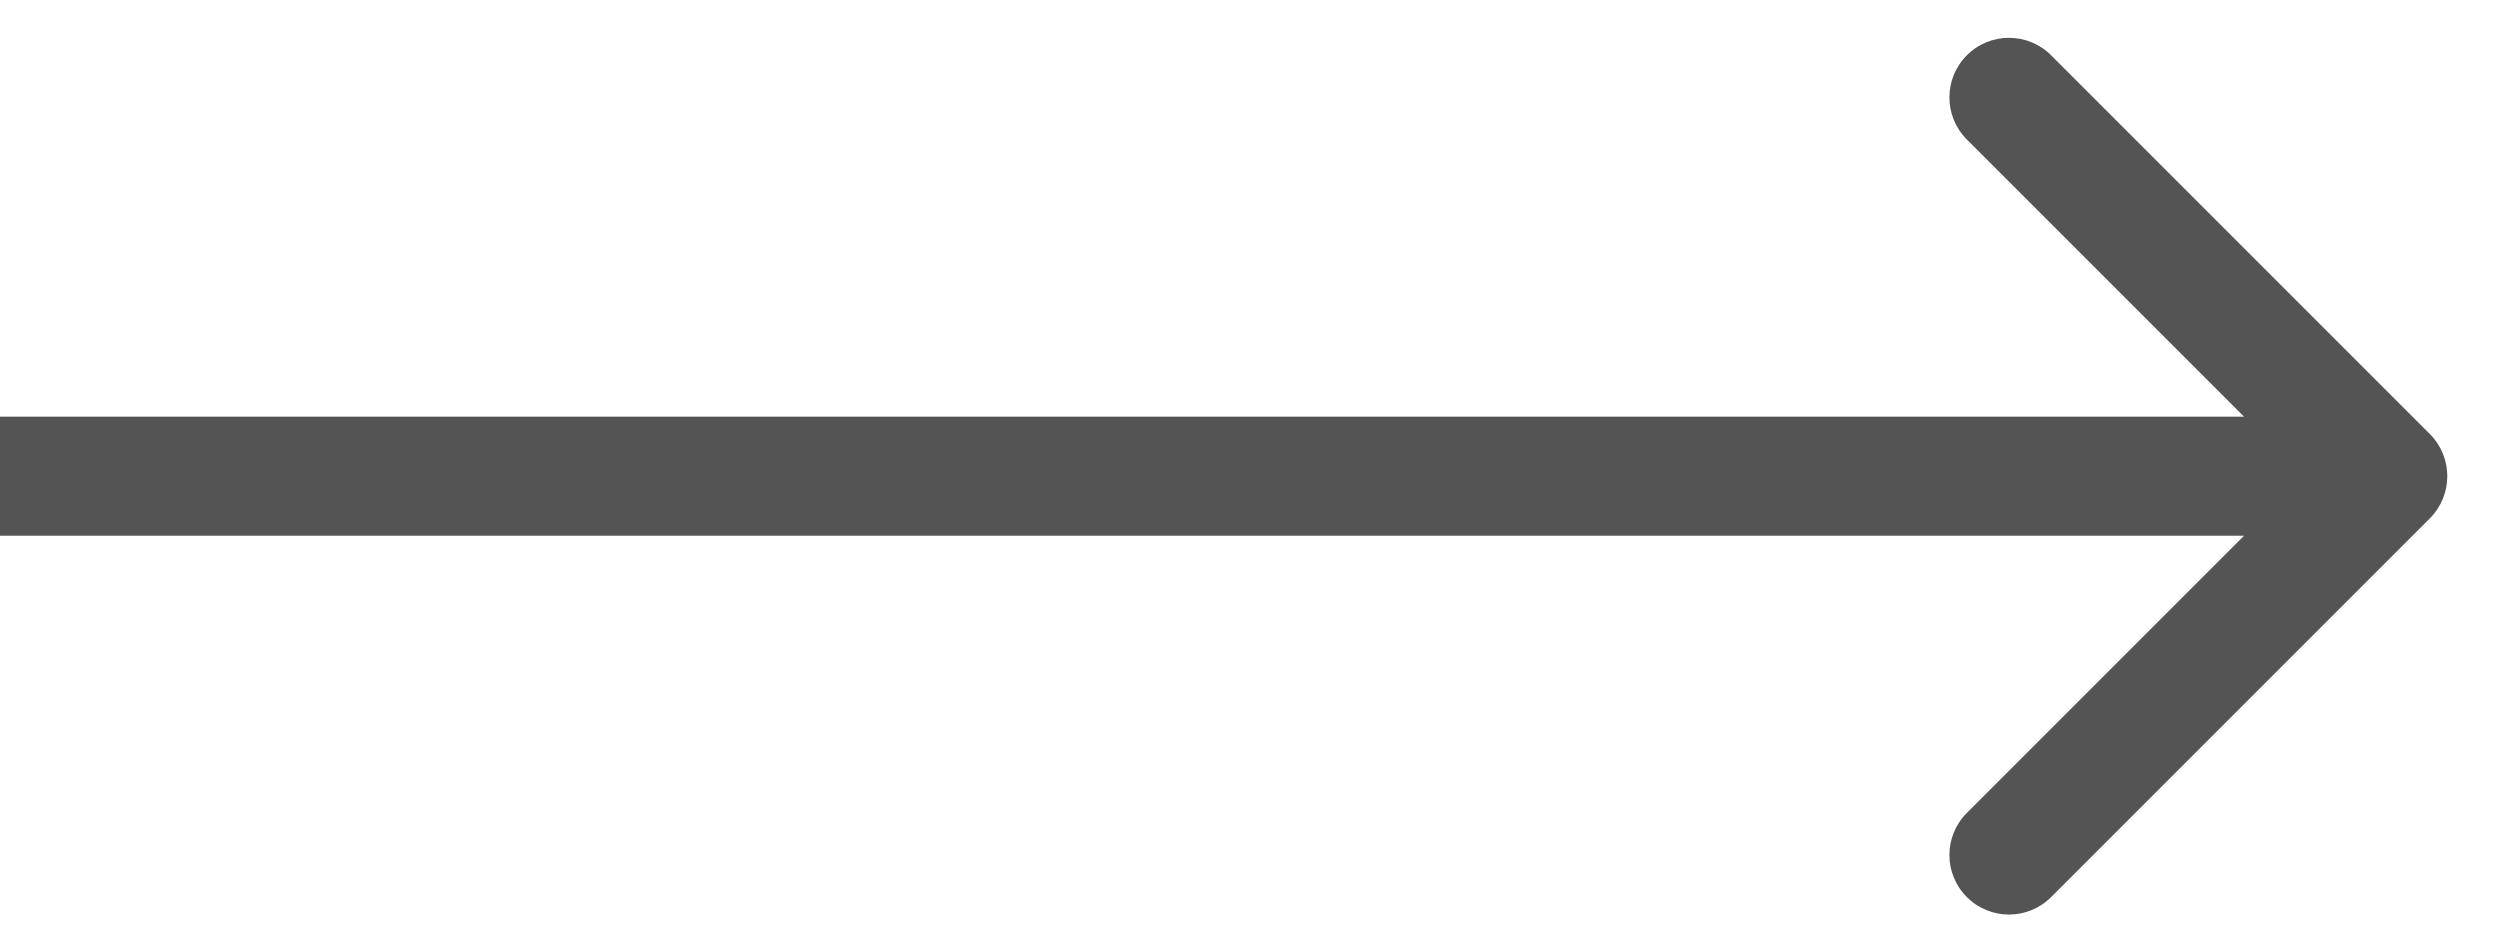 <svg width="21" height="8" viewBox="0 0 21 8" fill="none" xmlns="http://www.w3.org/2000/svg">
<path id="Arrow 2" d="M20.411 4.354C20.606 4.158 20.606 3.842 20.411 3.646L17.229 0.464C17.034 0.269 16.717 0.269 16.522 0.464C16.326 0.66 16.326 0.976 16.522 1.172L19.35 4L16.522 6.828C16.326 7.024 16.326 7.34 16.522 7.536C16.717 7.731 17.034 7.731 17.229 7.536L20.411 4.354ZM0 4.5H20.057V3.5H0V4.5Z" fill="#545454"/>
</svg>
